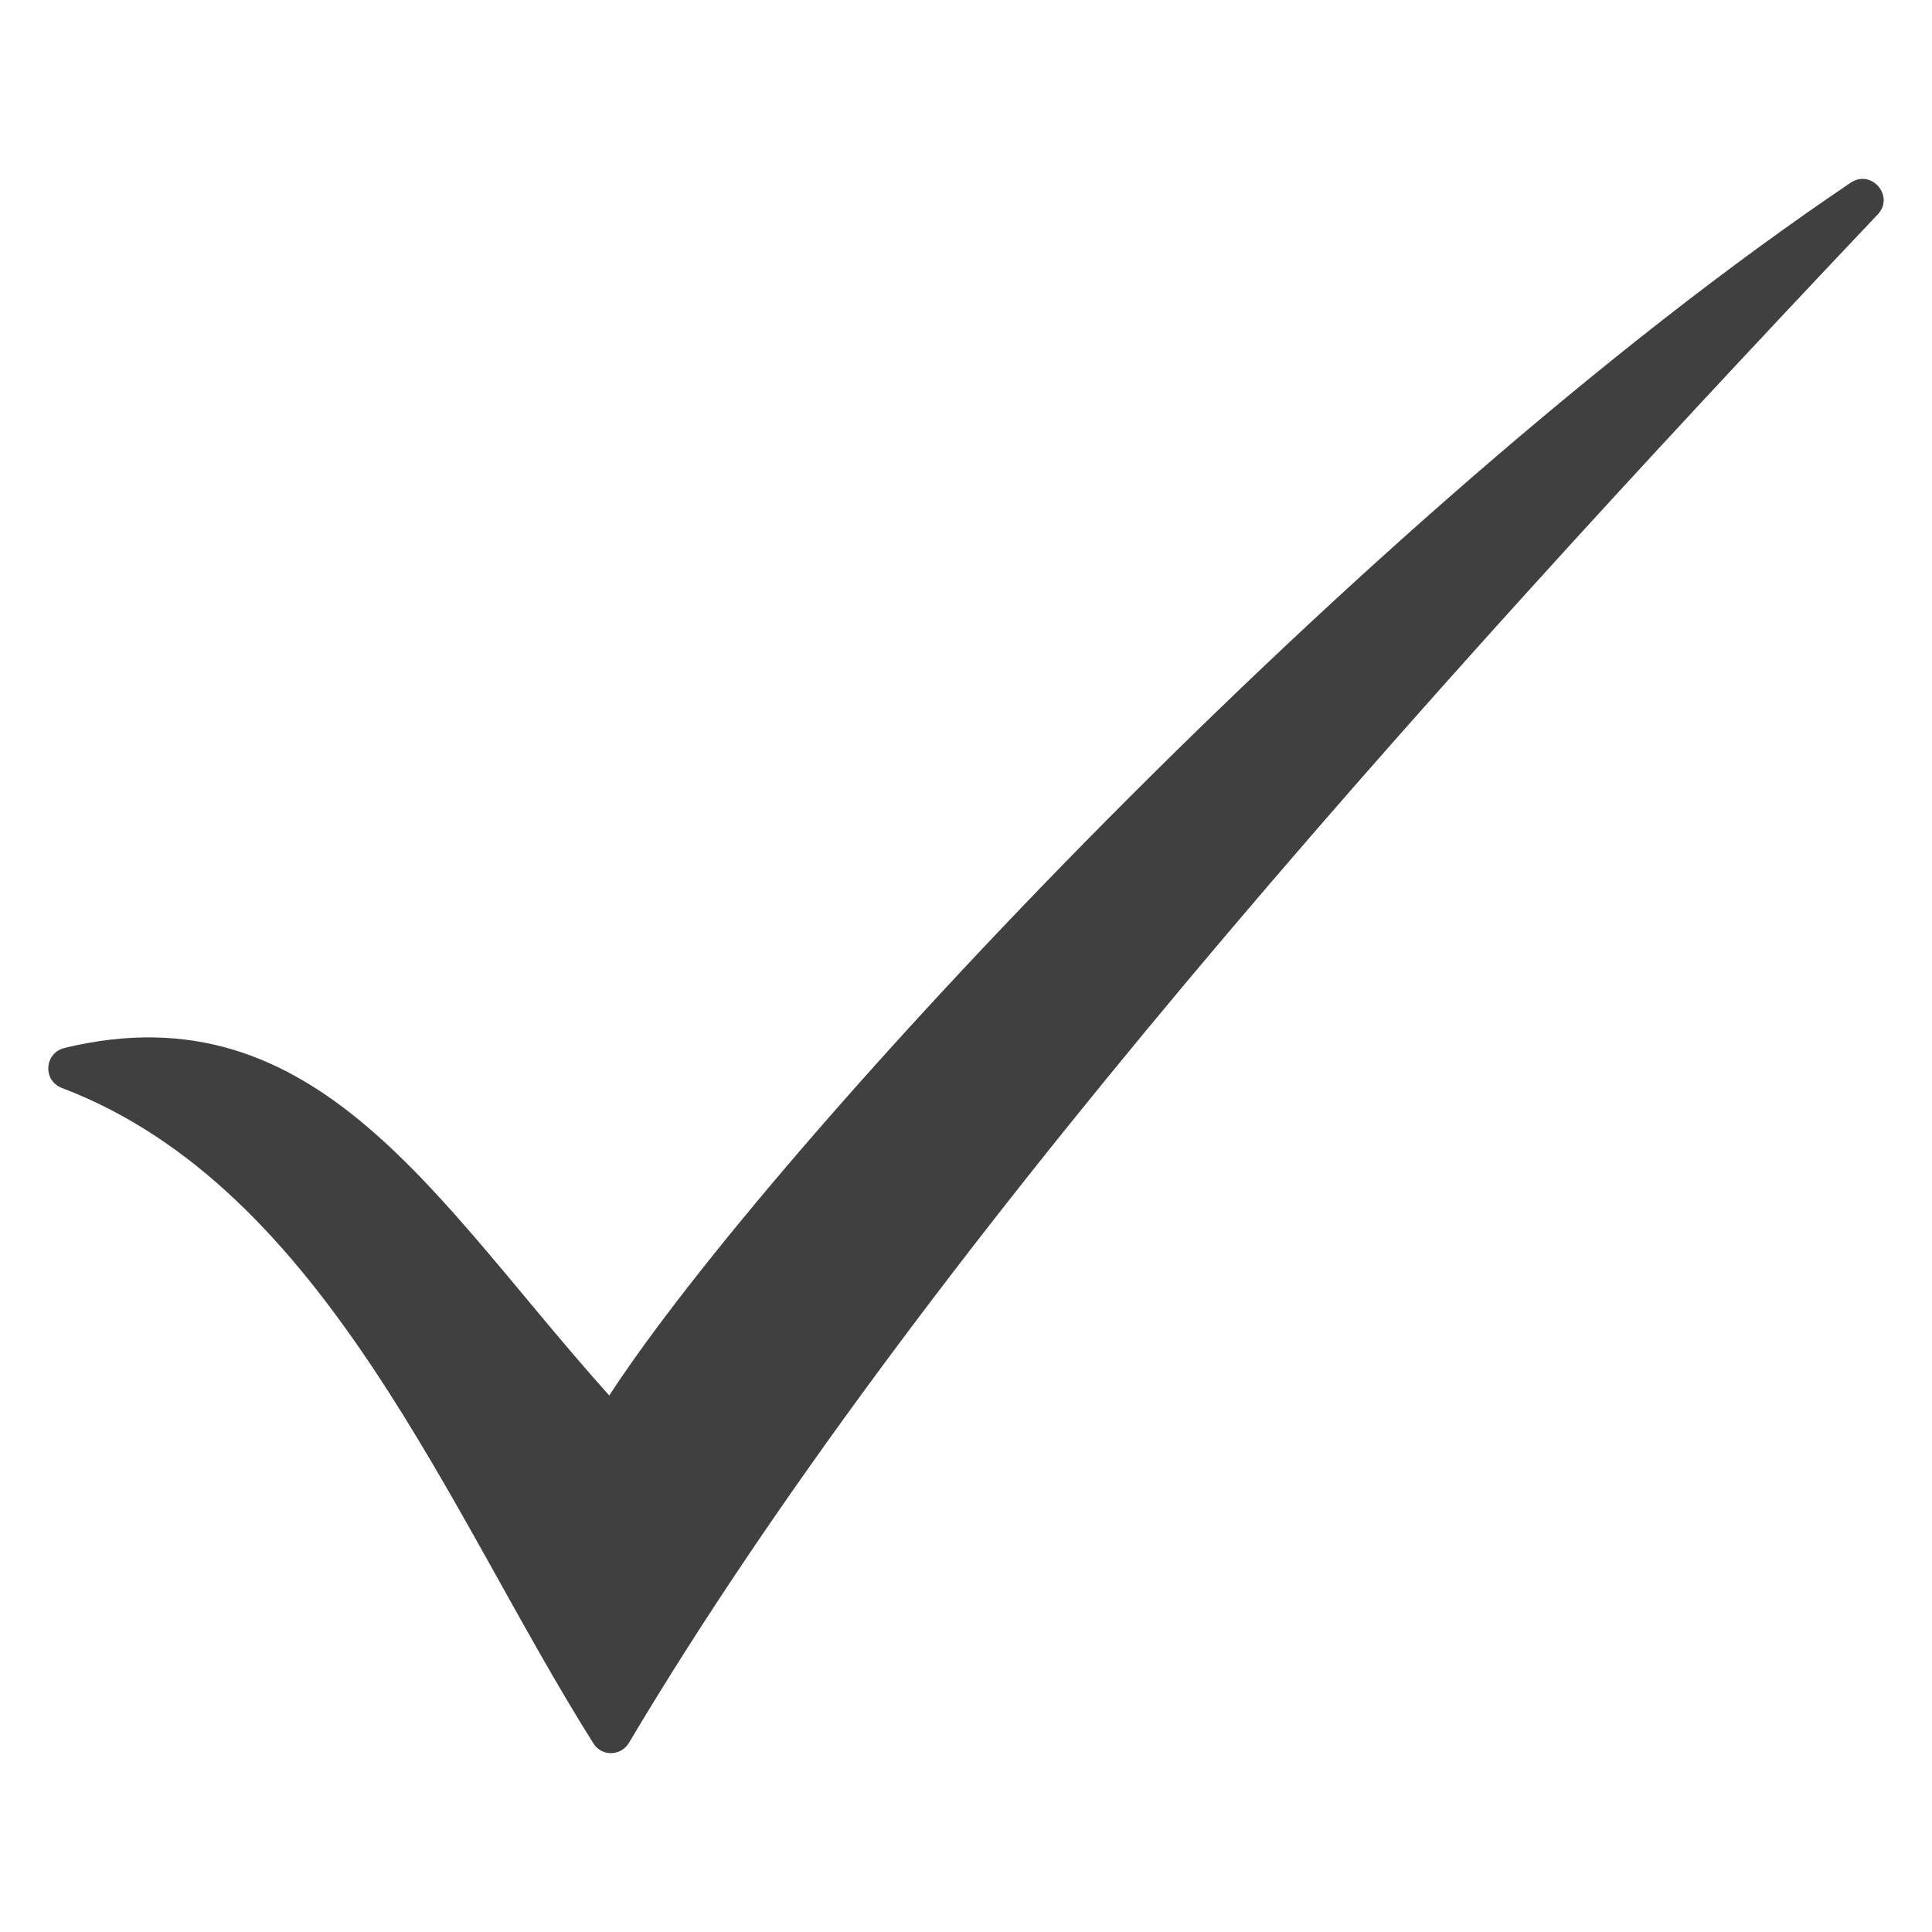 <svg xmlns="http://www.w3.org/2000/svg" version="1.1" xmlns:xlink="http://www.w3.org/1999/xlink" width="512" height="512" x="0" y="0" viewBox="0 0 100 100" style="enable-background:new 0 0 512 512" xml:space="preserve">
    <g>
        <path d="M31.535 72.231C39.849 59.45 70.43 26.55 95.79 9.457c1.077-.726 2.293.7 1.4 1.642-24.092 25.444-49.845 54.223-64.635 79.109-.412.693-1.406.717-1.837.035C23.276 78.455 16.893 61.51 3.211 56.316c-1.016-.386-.919-1.823.138-2.077 13.111-3.16 19.255 8.054 28.186 17.99v.002z" fill="#000000" opacity="0.75" data-original="#000000"></path>
    </g>
</svg>